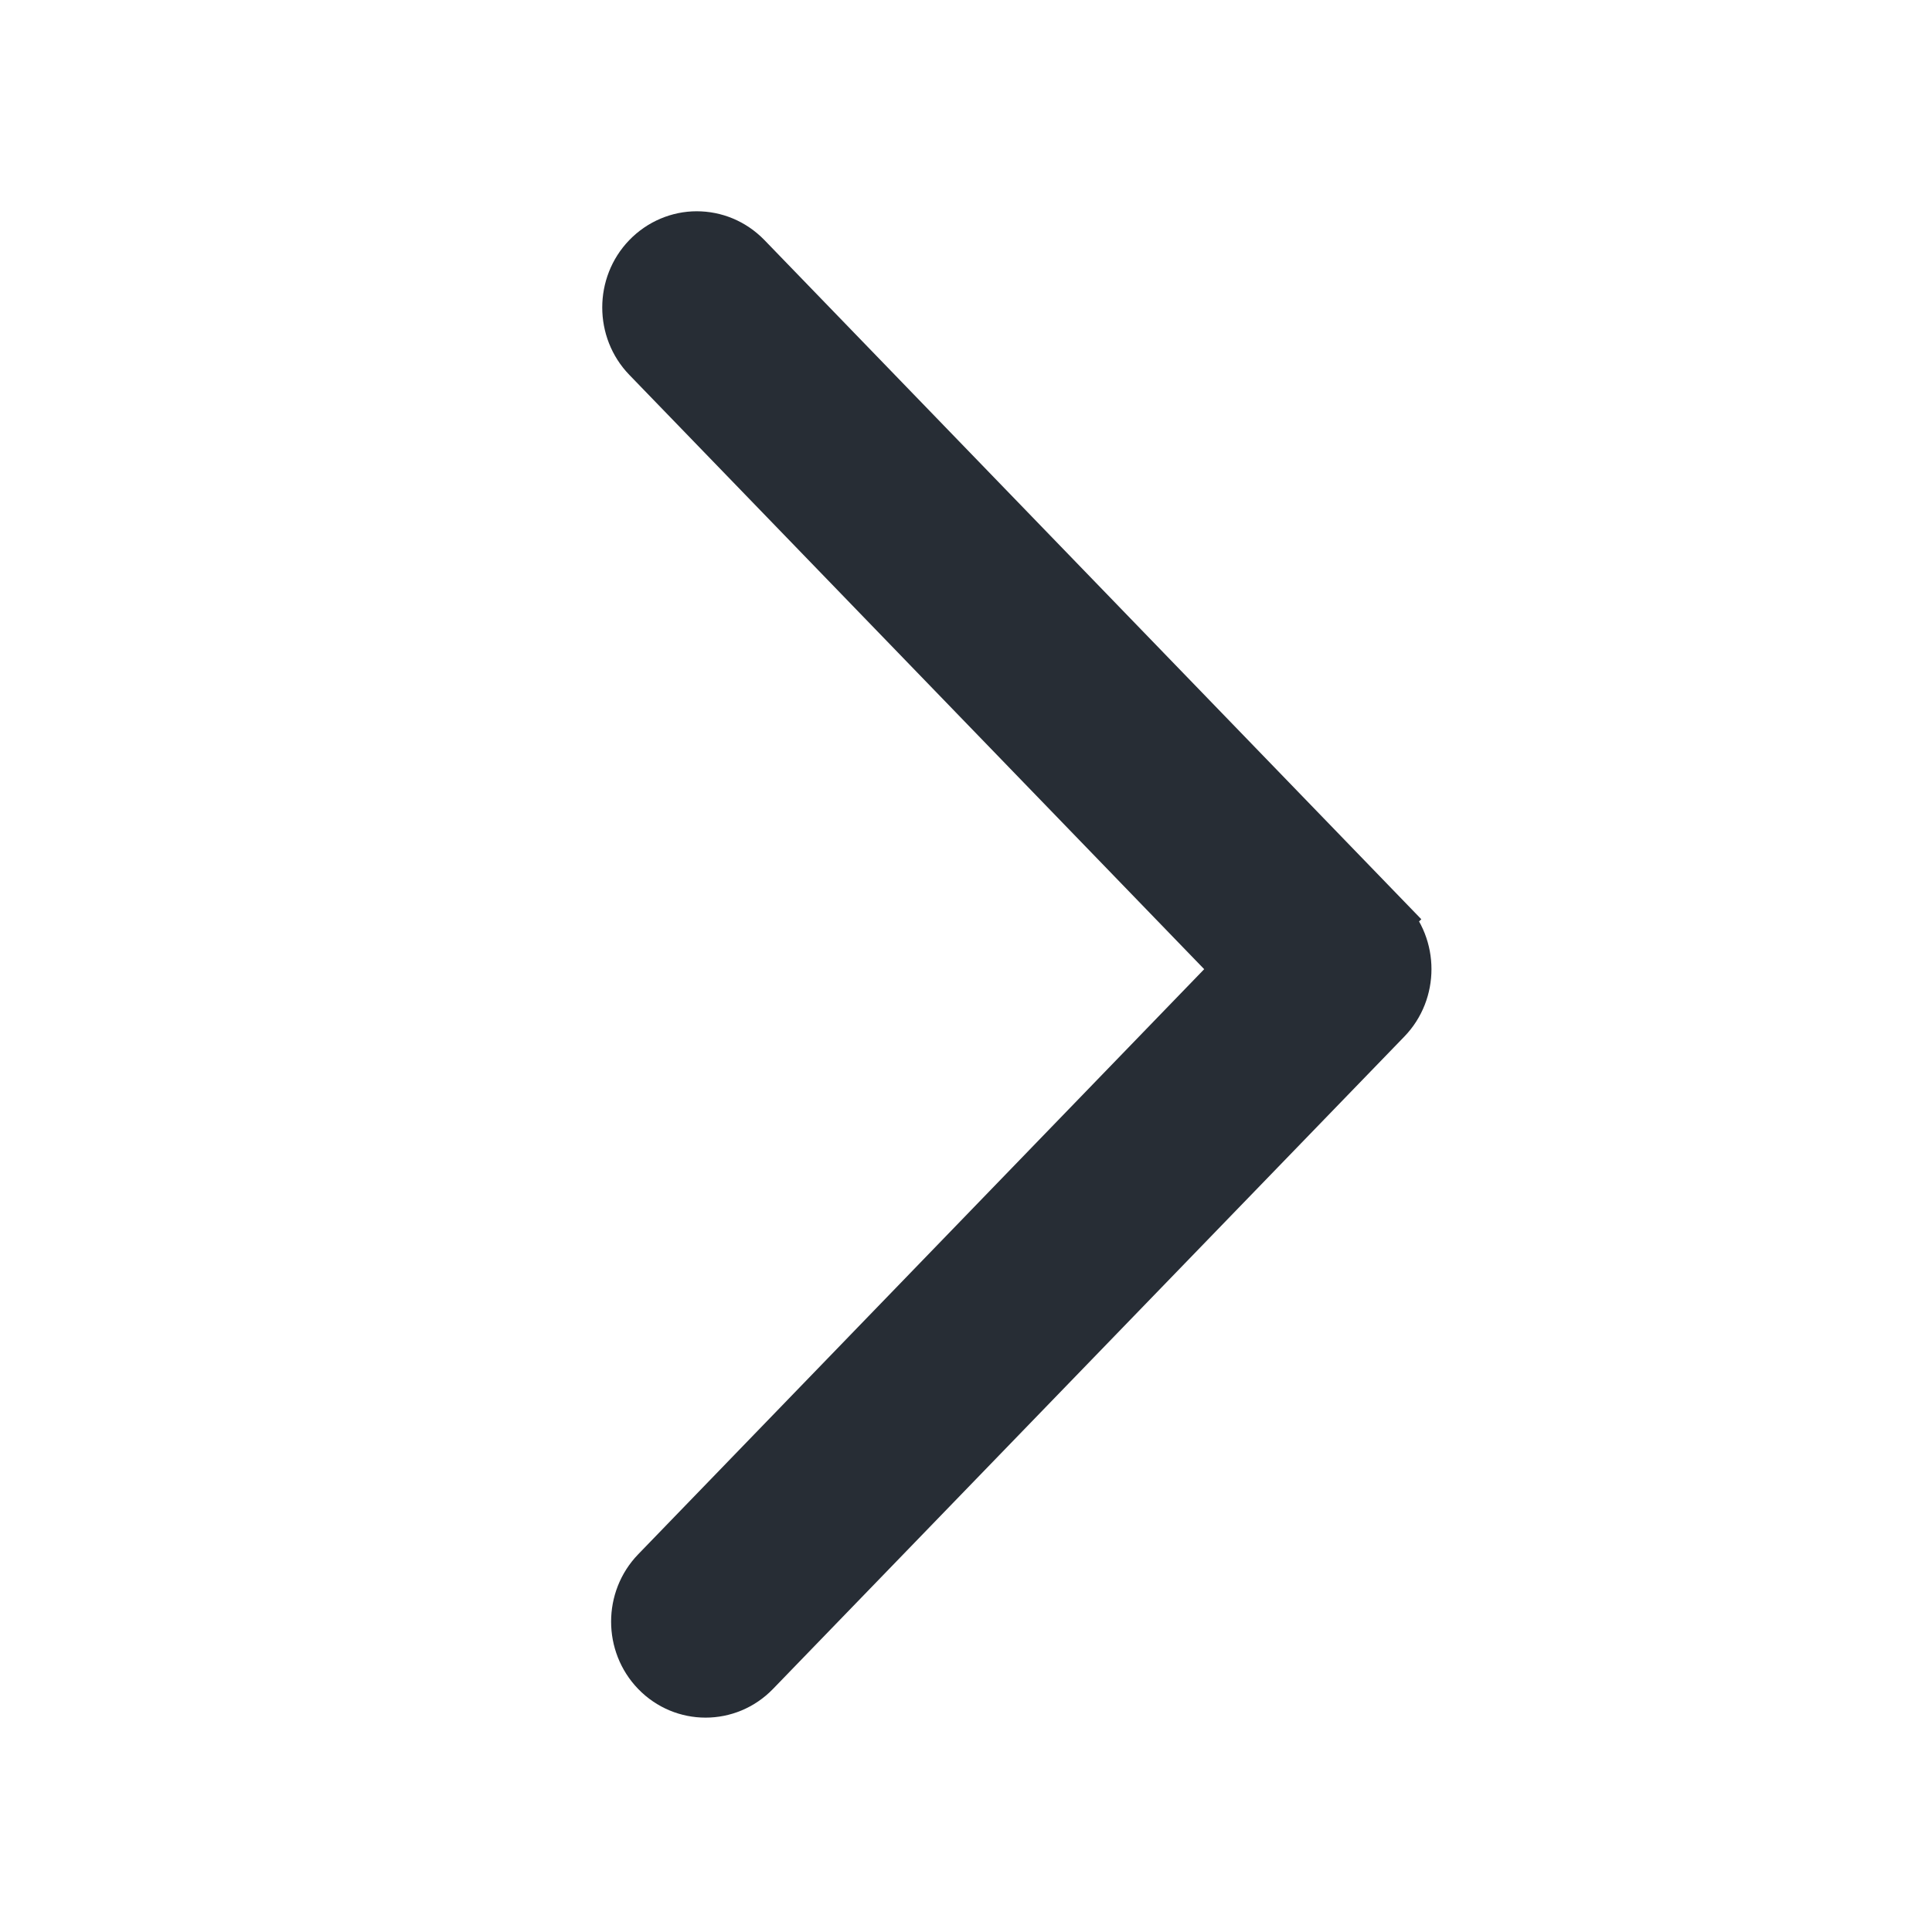 <svg width="17" height="17" viewBox="0 0 17 17" fill="none" xmlns="http://www.w3.org/2000/svg">
<g id="mdi:cards-heart-outline">
<path id="Vector" d="M12.203 8.971L12.203 8.971C12.44 8.726 12.44 8.329 12.203 8.084L12.052 8.231L12.203 8.084L6.572 2.262C6.449 2.136 6.291 2.074 6.13 2.074C5.971 2.074 5.811 2.139 5.692 2.262C5.455 2.507 5.455 2.904 5.692 3.149L10.895 8.528L5.77 13.826C5.533 14.071 5.533 14.467 5.77 14.712C6.011 14.961 6.406 14.961 6.647 14.712L12.203 8.971Z" fill="#272D35" stroke="#272D35" stroke-width="0.43"/>
</g>
</svg>
